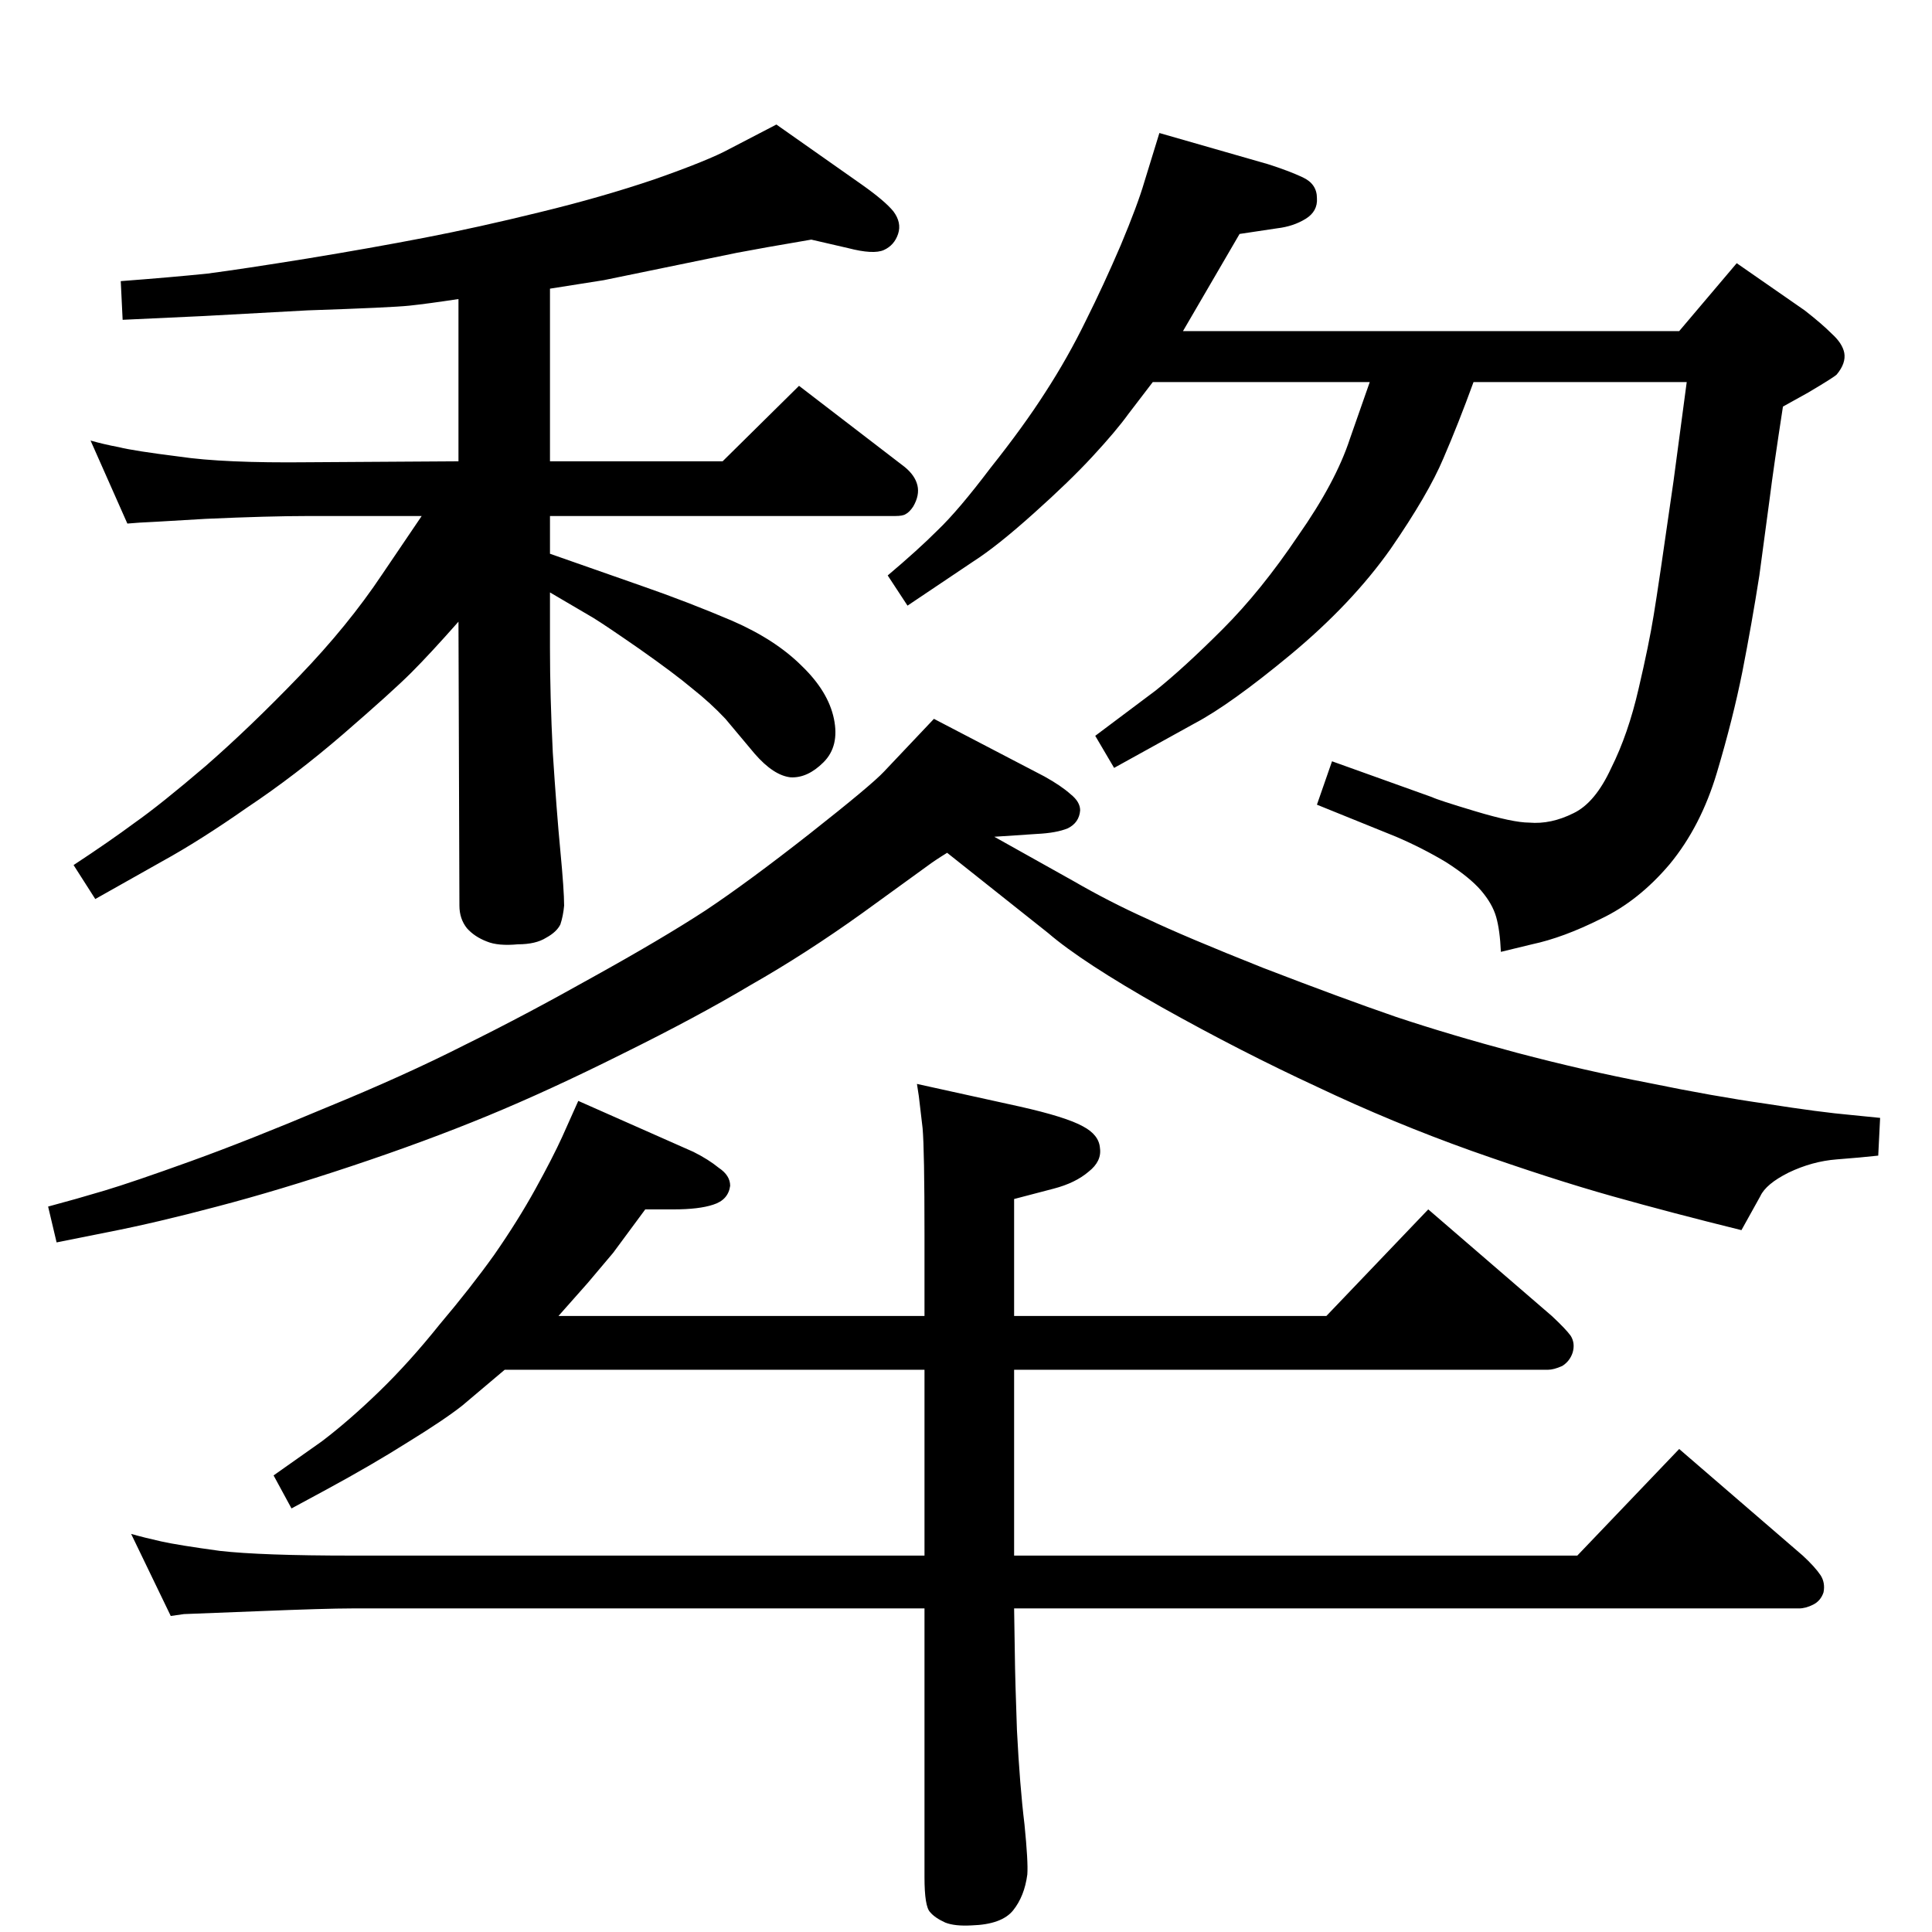 <?xml version="1.0" standalone="no"?>
<!DOCTYPE svg PUBLIC "-//W3C//DTD SVG 1.1//EN" "http://www.w3.org/Graphics/SVG/1.1/DTD/svg11.dtd" >
<svg xmlns="http://www.w3.org/2000/svg" xmlns:xlink="http://www.w3.org/1999/xlink" version="1.1" viewBox="0 0 2048 2048">
  <g transform="matrix(1 0 0 -1 0 2048)">
   <path fill="currentColor"
d="M1054 1161l84 -47q38 -22 78 -40q40 -19 123 -52q83 -32 141 -52q57 -19 128 -38q72 -19 140 -32q68 -14 124 -22q57 -9 91 -12l30 -3l-2 -40q-18 -2 -44 -4t-51 -14q-24 -12 -30 -25l-20 -36q-73 18 -137 36t-149 48q-84 30 -164 68q-80 37 -164 84q-85 48 -121 79
l-107 85q-13 -8 -21 -14l-69 -50q-60 -43 -118 -76q-57 -34 -136 -73q-78 -39 -143.5 -66t-143.5 -53t-143 -43q-64 -17 -115 -27l-55 -11l-9 38q30 8 60 17t91 31t144 57q83 34 146 66q63 31 136 72q74 41 120 71q45 30 110 81q66 52 79 66l53 56l117 -61q18 -10 28 -19
q10 -8 10 -17q-1 -13 -13 -19q-12 -5 -33 -6zM860 1794q-53 -9 -79 -14l-141 -29l-57 -9v-183h183l81 80l112 -86q11 -9 13.5 -19.5t-4.5 -22.5q-4 -6 -8 -8q-3 -2 -11 -2h-366v-40l97 -34q49 -17 96 -37q46 -20 74 -48q28 -27 34 -56t-11 -46t-35 -16q-18 2 -38 25l-31 37
q-16 17 -35 32q-19 16 -56 42q-36 25 -49 33l-46 27v-59q0 -50 3 -111q4 -62 8 -104t4 -58q-1 -11 -4 -20q-4 -8 -15 -14q-11 -7 -30 -7q-21 -2 -33 3q-13 5 -21 14q-8 10 -8 24l-1 301q-30 -34 -50 -54t-72 -65q-51 -44 -102 -78q-50 -35 -90 -57l-71 -40l-23 36
q38 25 65 45q27 19 75 60q47 41 99 95t88 108l42 62h-120q-42 0 -109 -3q-67 -4 -70 -4l-13 -1l-39 88q14 -4 30 -7q16 -4 64 -10q47 -7 137 -6l159 1v172q-33 -5 -52 -7t-108 -5l-110 -6l-86 -4l-2 41q53 4 92 8q38 5 106 16q67 11 124 22t122 27q66 16 122 35q57 20 79 32
l50 26l91 -64q24 -17 33 -28q9 -12 5 -24t-15 -17t-38 2zM1229 1907l115 -33q22 -7 37 -14t15 -22q1 -14 -12 -22t-30 -10l-40 -6l-60 -103h526l61 72l72 -50q18 -14 29 -25q11 -10 13 -20q2 -11 -8 -23q-3 -3 -30 -19l-27 -15q-10 -65 -14 -97l-11 -82q-8 -51 -18 -102
q-10 -50 -27 -107t-50 -97q-33 -39 -73 -58q-40 -20 -73 -27l-33 -8q-1 23 -5 37t-16 28t-37 30q-25 15 -53 27l-84 34l16 46l106 -38q6 -3 46 -15t57 -12q23 -2 47 10q23 11 40 48q18 36 29 84q11 47 16 78q5 30 21 142l14 105h-226q-16 -44 -32 -81q-16 -38 -56 -96
q-41 -58 -106 -112q-64 -53 -102 -73l-85 -47l-20 34l64 48q30 24 71 65t80 99q40 57 55 103l21 60h-230l-26 -34q-13 -18 -38 -45q-24 -26 -62 -60q-39 -35 -64 -51l-70 -47l-21 32q32 27 53 48q22 21 56 66q35 44 58 80q24 37 43 76q19 38 37 80q18 43 25 67zM980 596
h-445l-45 -38q-19 -15 -58 -39q-38 -24 -86 -50l-37 -20l-19 35l51 36q29 22 61 53t64 71q33 39 58 74q25 36 43.5 69.5t28.5 55.5l17 38l122 -54q16 -8 27 -17q12 -8 12 -19q-2 -15 -18 -20q-15 -5 -42 -5h-30l-34 -46l-27 -32l-31 -35h388v86q0 90 -2 113l-4 34l-2 13
l109 -24q49 -11 67 -21q17 -9 18 -23q2 -14 -12 -25q-14 -12 -37 -18l-42 -11v-124h331l108 113l131 -113q15 -14 20 -21q5 -8 2 -18q-3 -9 -11 -14q-9 -4 -15 -4h-566v-197h597l108 113l131 -113q13 -12 19 -21q5 -8 3 -18q-3 -9 -11 -13t-15 -4h-832l1 -63q0 -7 2 -66
q3 -59 8 -100q4 -40 3 -53q-3 -23 -15 -38t-44 -16q-18 -1 -28 3q-11 5 -16 11q-6 6 -6 37v285h-607q-27 0 -101 -3q-75 -3 -77 -3l-14 -2l-42 87q14 -4 32 -8t62 -10q44 -5 140 -5h607v197z" />
  </g>

</svg>
